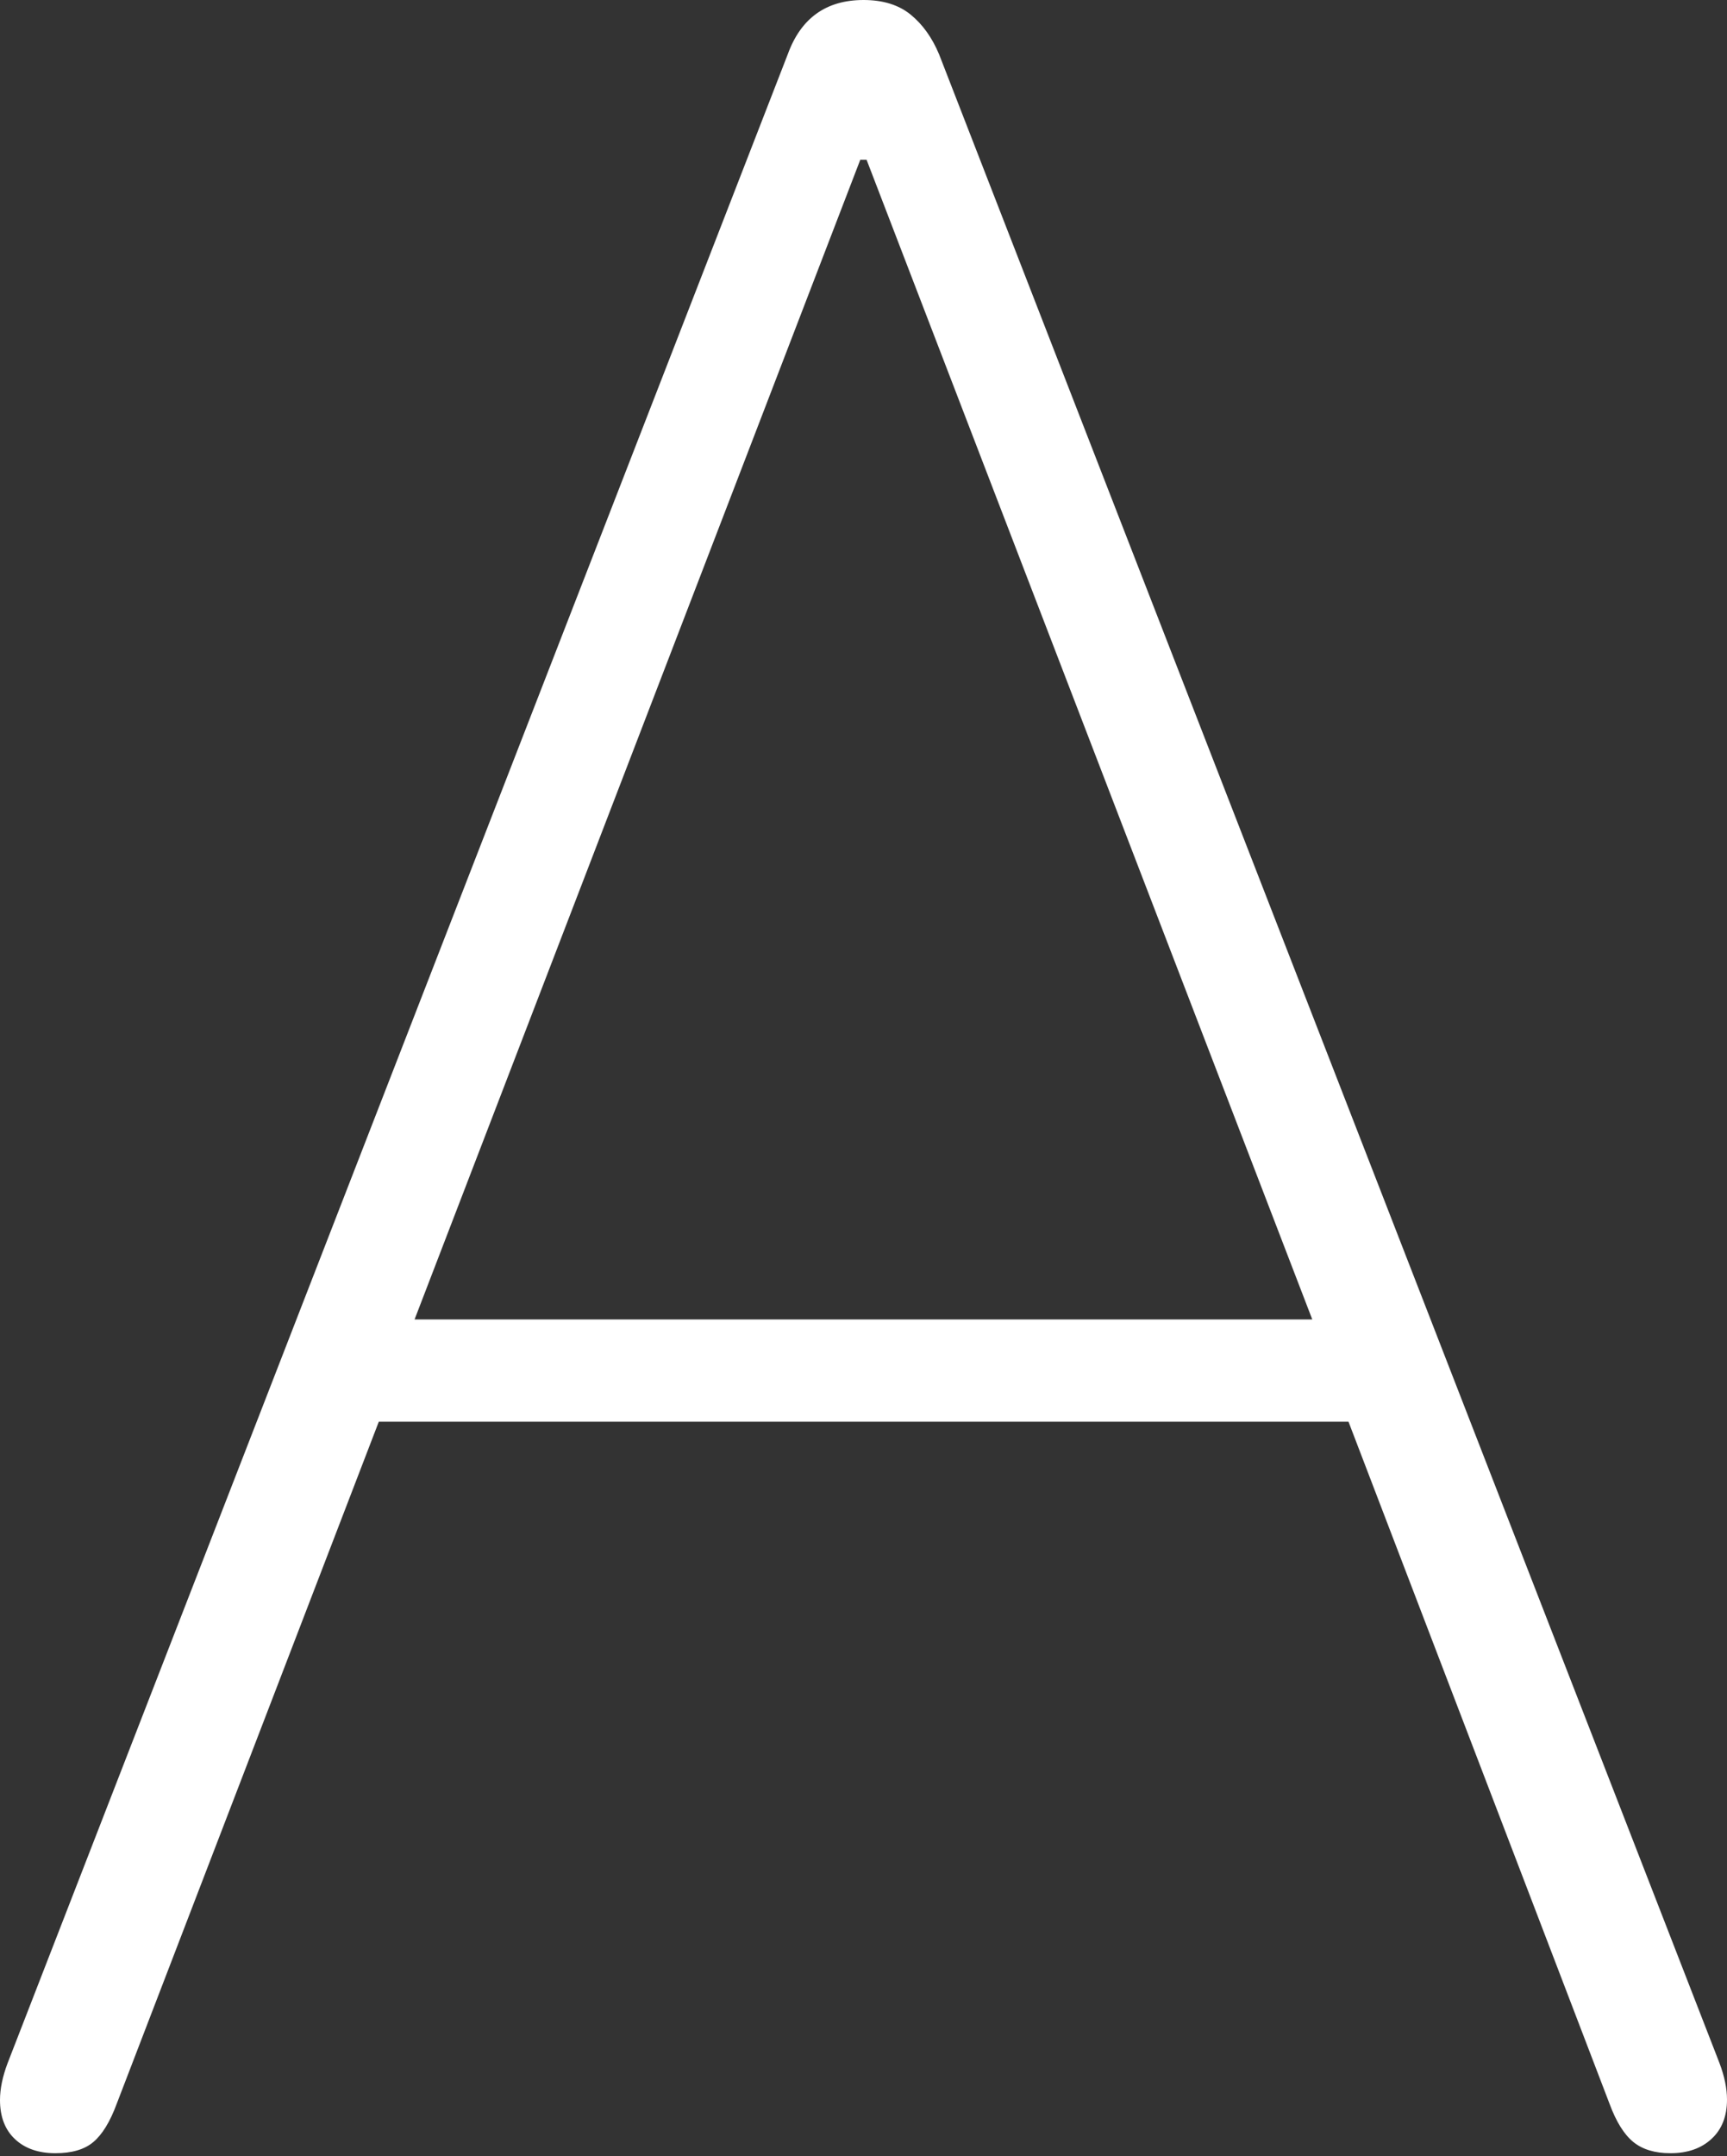 <?xml version="1.0" encoding="UTF-8"?>
<!--Generator: Apple Native CoreSVG 175-->
<!DOCTYPE svg
PUBLIC "-//W3C//DTD SVG 1.1//EN"
       "http://www.w3.org/Graphics/SVG/1.1/DTD/svg11.dtd">
<svg version="1.1" xmlns="http://www.w3.org/2000/svg" xmlns:xlink="http://www.w3.org/1999/xlink" width="11.539" height="14.401">
 <rect width="100%" height="100%" fill="#333333" stroke="none"/>
 <g>
  <rect height="14.401" opacity="0" width="11.539" x="0" y="0"/>
  <path d="M0.37 14.382Q0.536 14.382 0.624 14.307Q0.713 14.232 0.779 14.054L2.531 9.496L9.01 9.496L10.755 14.054Q10.821 14.232 10.913 14.307Q11.005 14.382 11.161 14.382Q11.333 14.382 11.436 14.286Q11.539 14.191 11.539 14.024Q11.539 13.912 11.488 13.778L6.275 0.364Q6.205 0.196 6.085 0.098Q5.965 0 5.77 0Q5.396 0 5.264 0.361L0.051 13.78Q0 13.915 0 14.027Q0 14.194 0.1 14.288Q0.2 14.382 0.37 14.382ZM2.77 8.813L5.748 1.067L5.79 1.067L8.768 8.813Z" fill="#ffffff"/>
 </g>
</svg>
